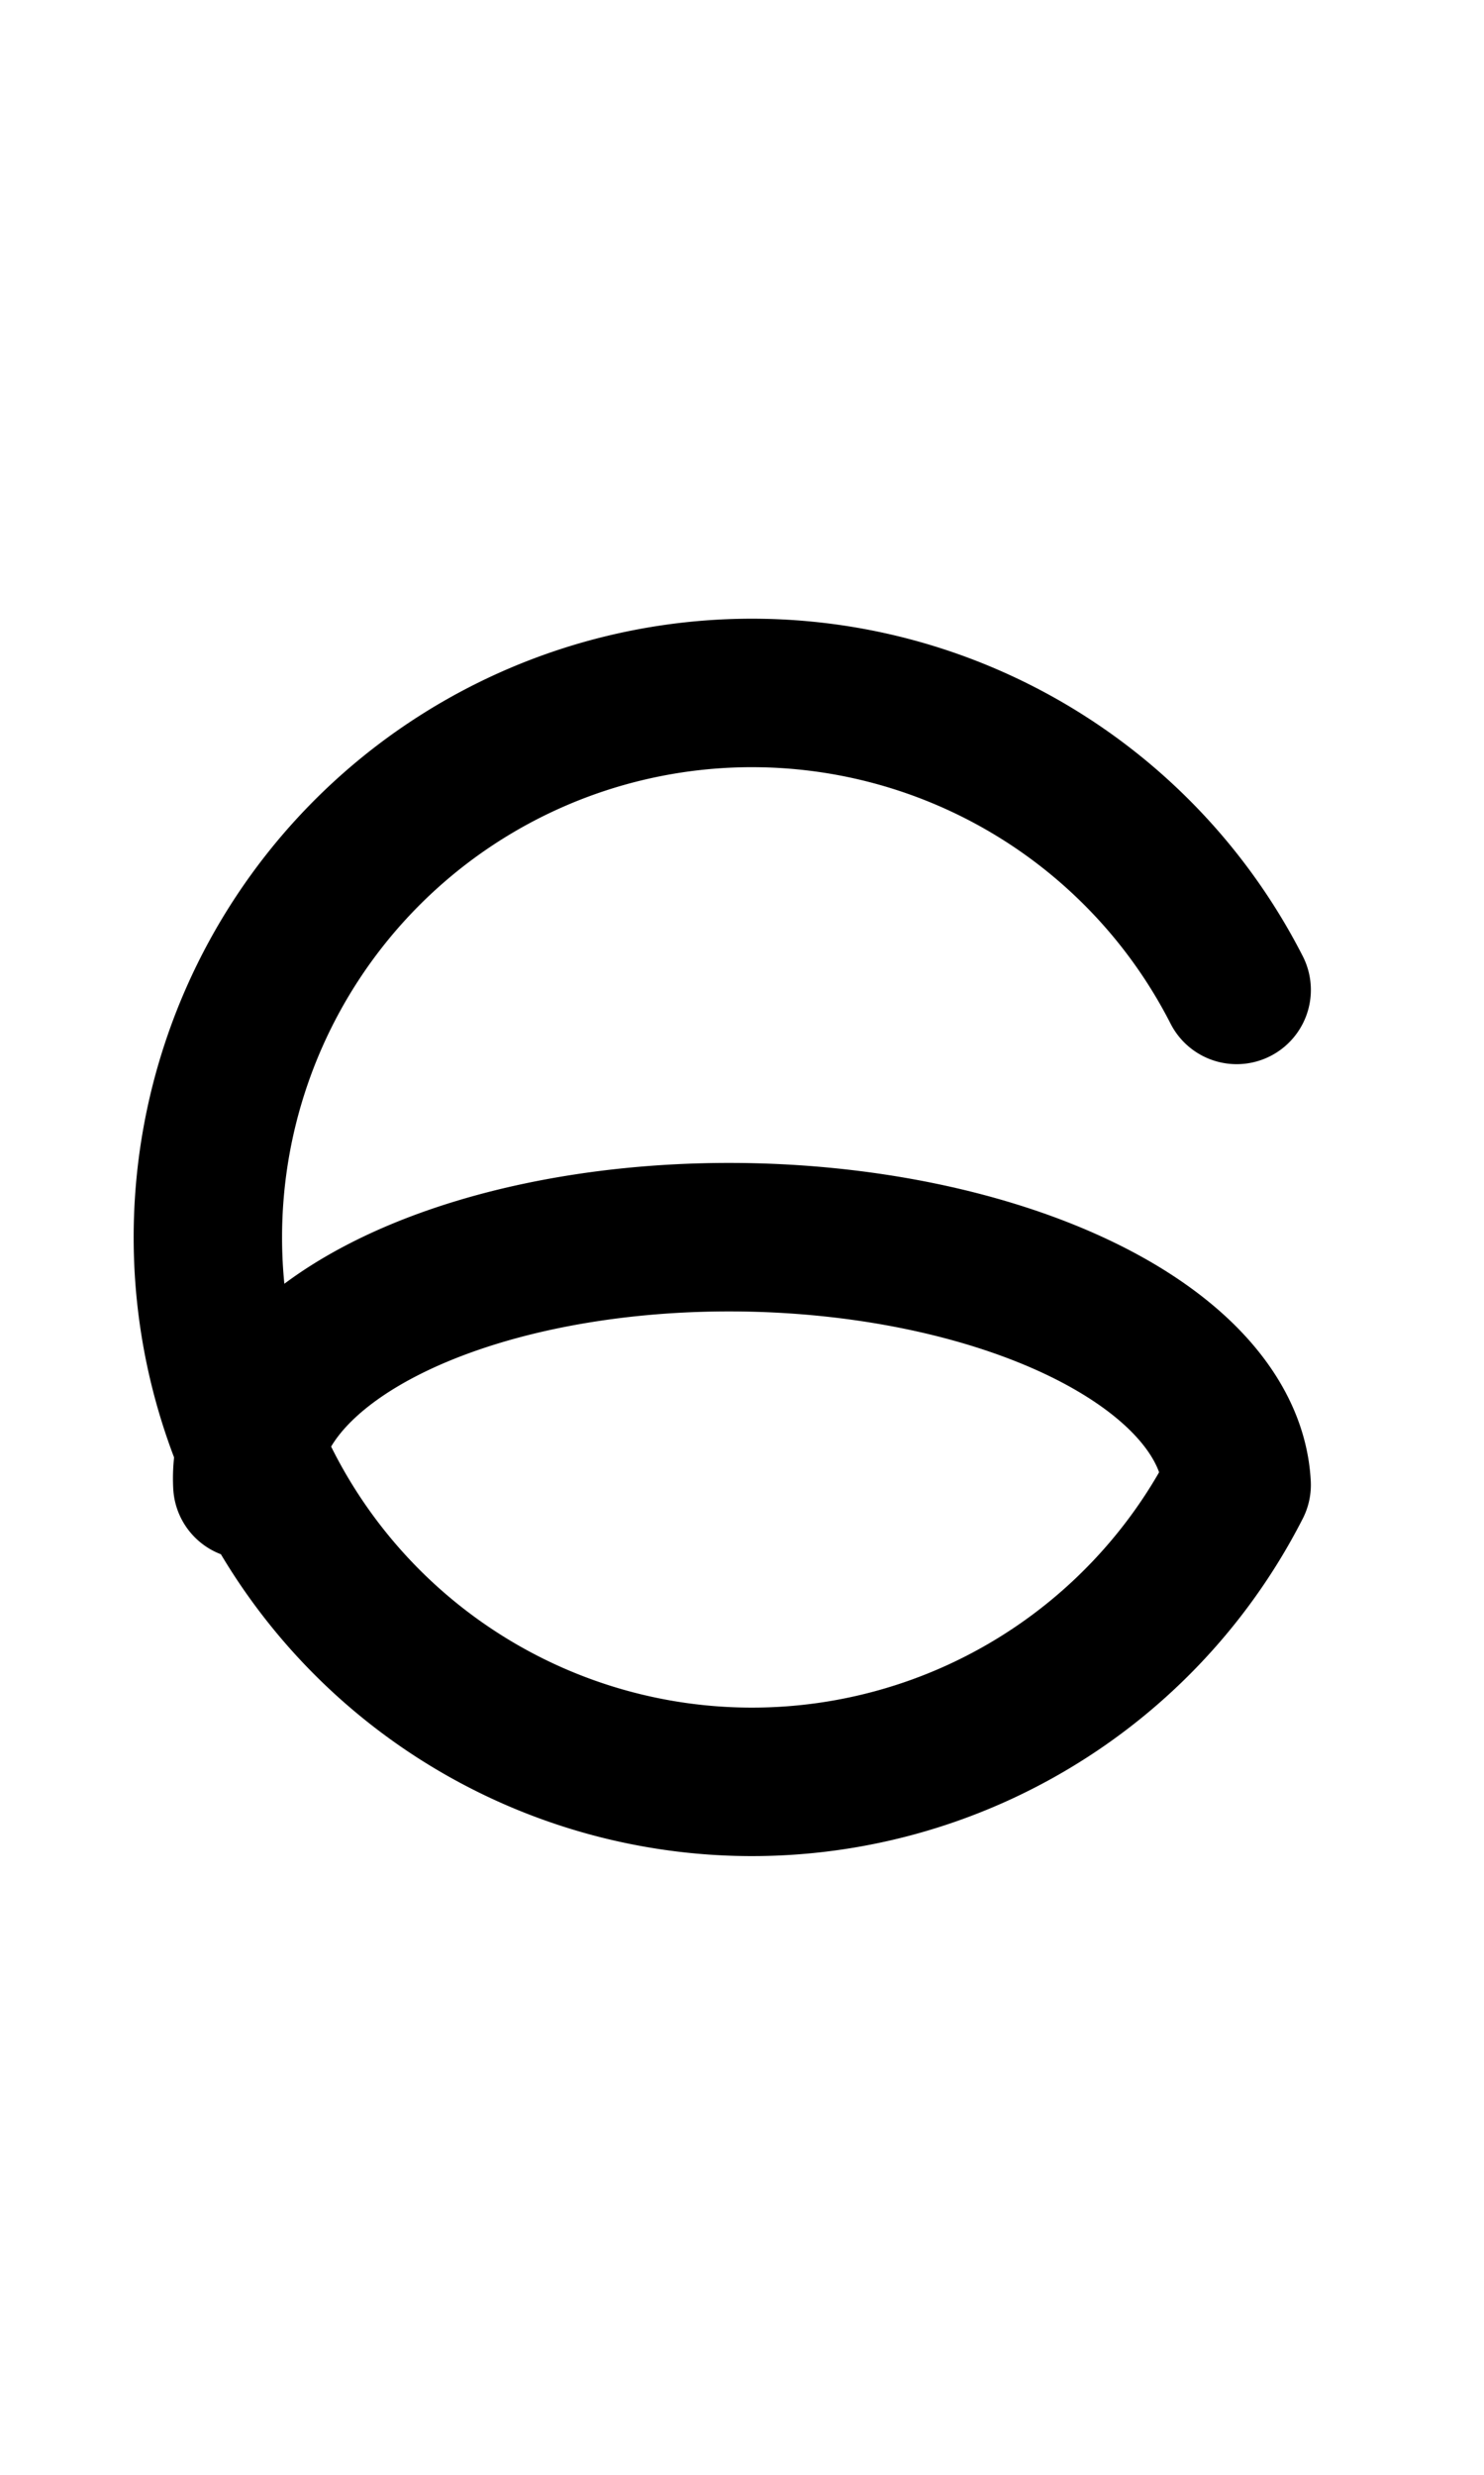<svg xmlns="http://www.w3.org/2000/svg" viewBox="0 0 60 100" width="12px" height="20px">
    <path d="M10 60,A20 10,1,1,1,50 60A22 22,0,1,1,50 40" fill="none" stroke="black" stroke-width="6" stroke-linecap="round" stroke-linejoin="round"/>
</svg>